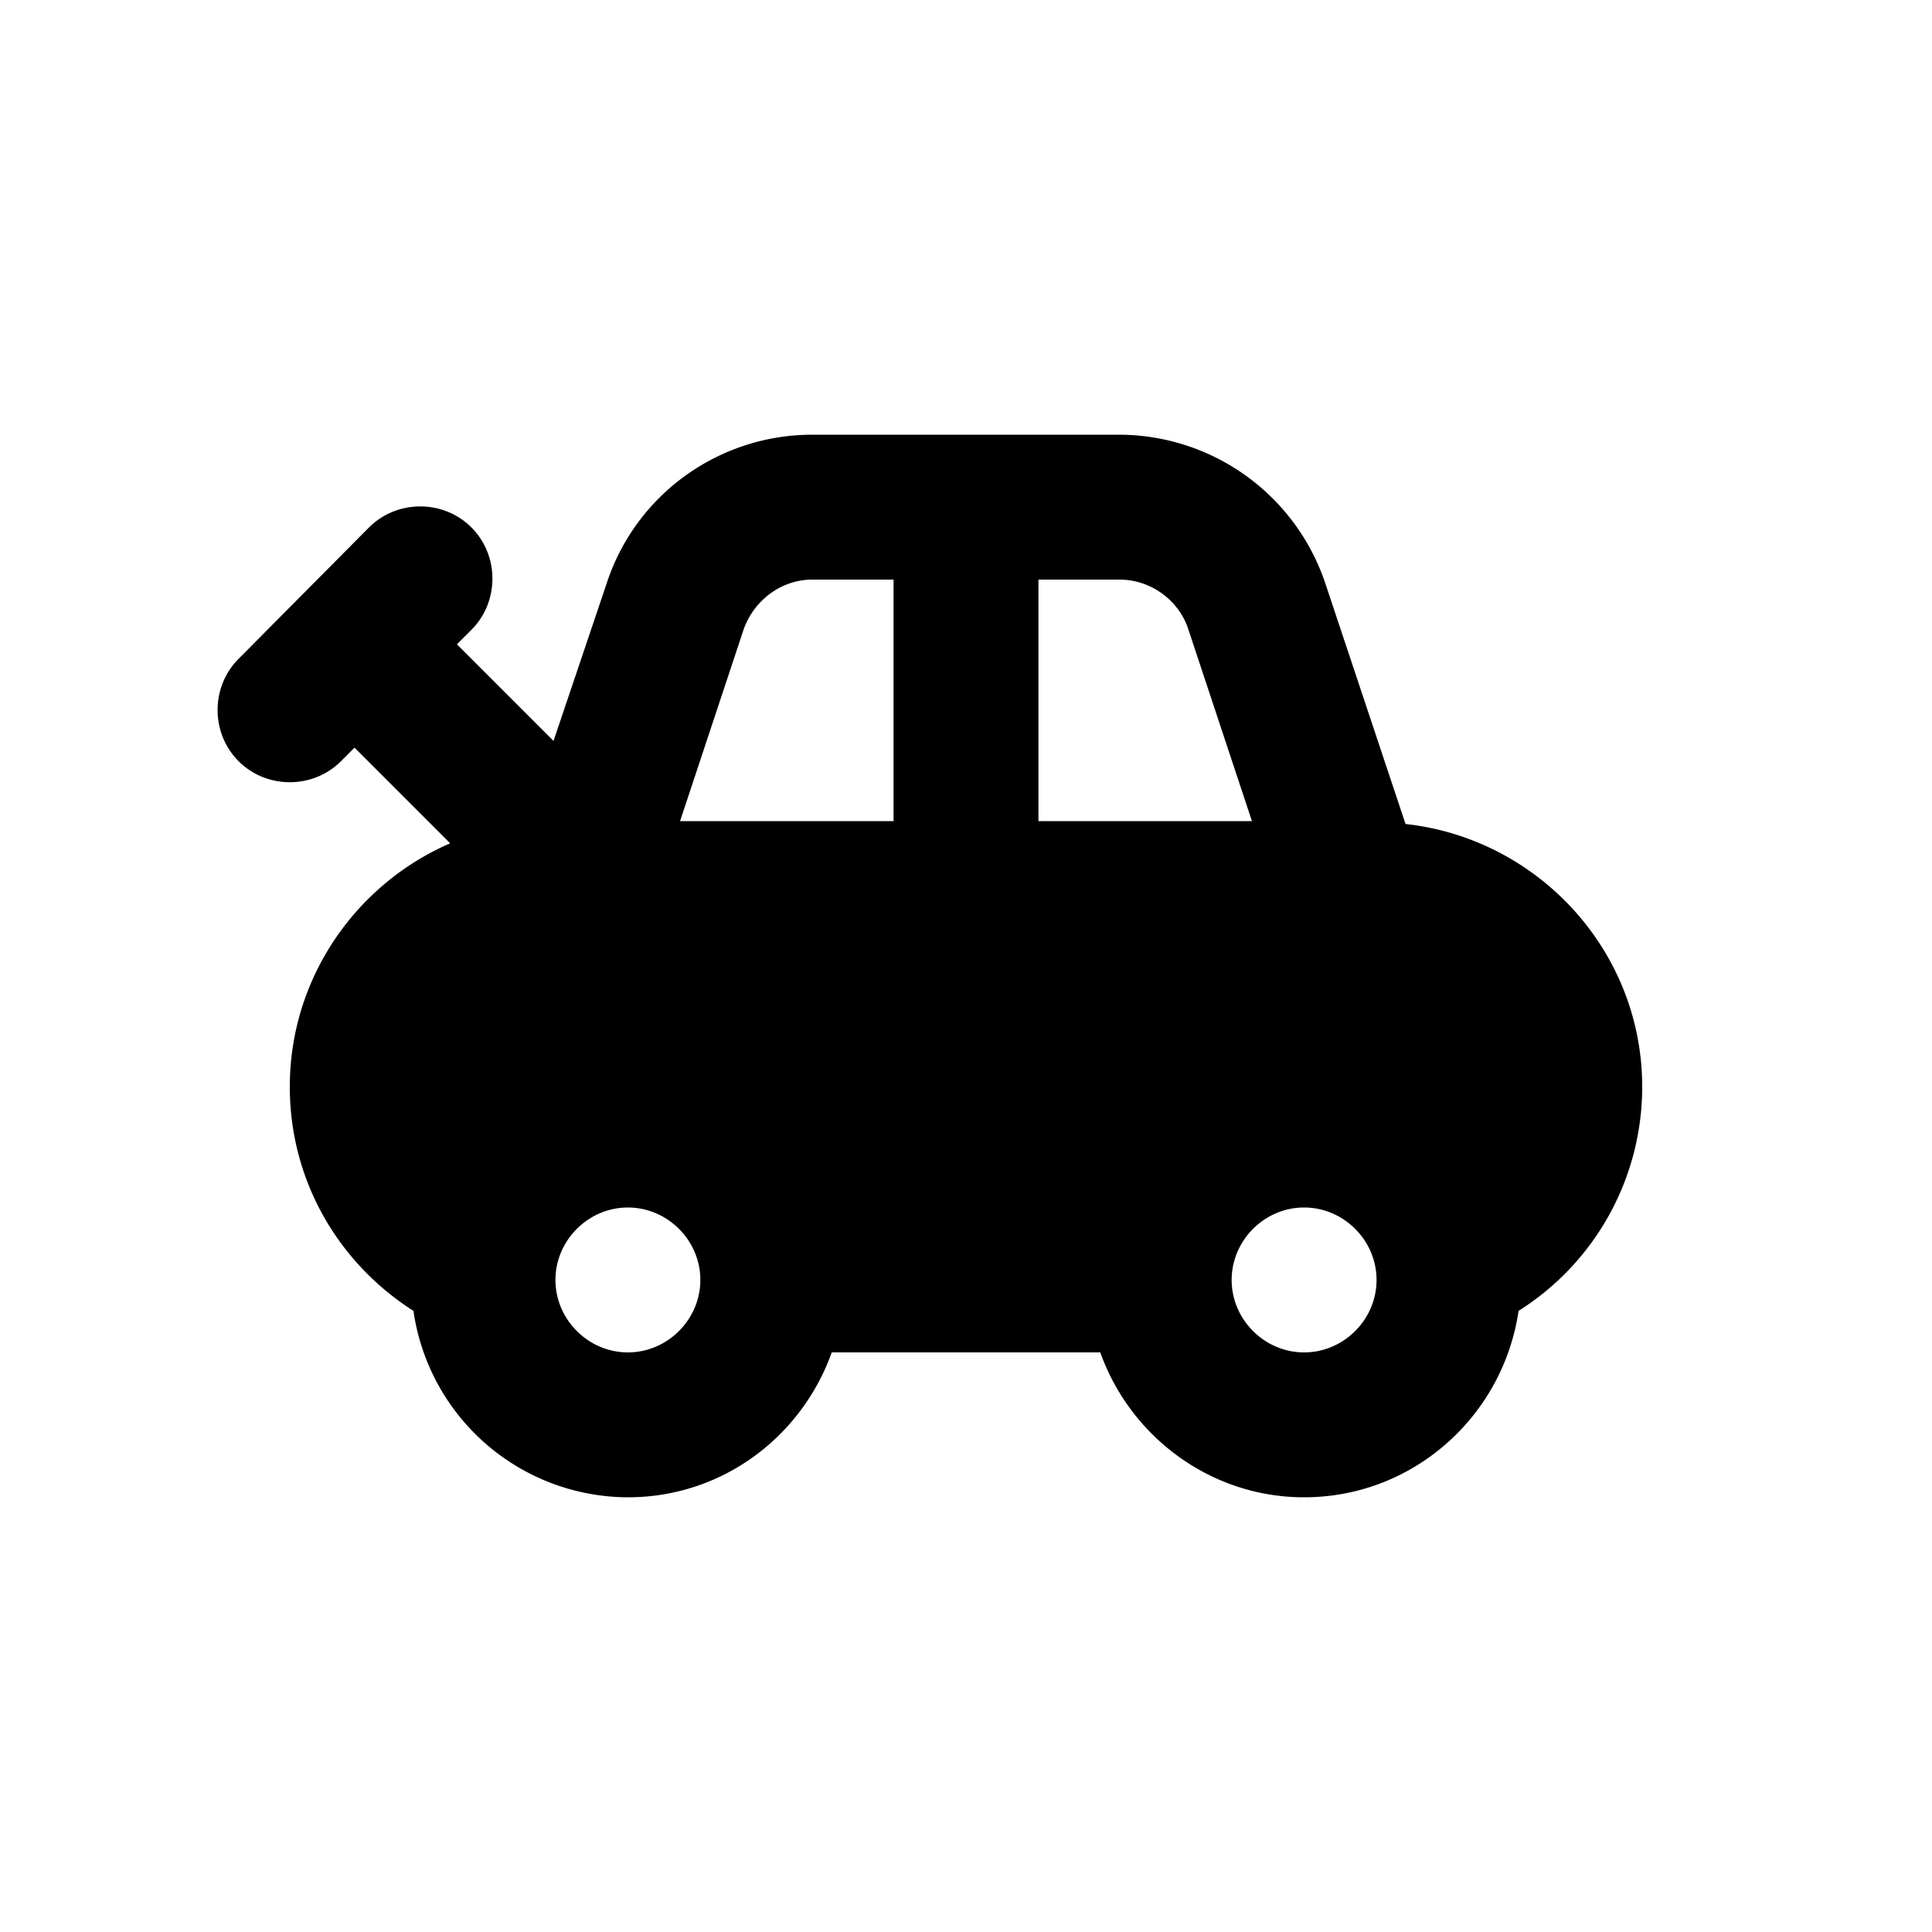 <svg xmlns="http://www.w3.org/2000/svg" width="20" height="20" viewBox="0 0 20 20"><path d="m14.55 8.53-.83-2.49a2.256 2.256 0 0 0-2.13-1.54H8.41c-.97 0-1.83.62-2.13 1.54l-.55 1.63-1-1 .15-.15c.29-.29.29-.77 0-1.06s-.77-.29-1.06 0L2.47 6.82c-.29.29-.29.77 0 1.06.29.29.77.29 1.06 0l.14-.14.99.99C3.69 9.15 3 10.12 3 11.25c0 .98.51 1.83 1.28 2.32A2.25 2.25 0 0 0 6.5 15.5c.98 0 1.8-.63 2.11-1.5h2.78c.31.87 1.14 1.5 2.11 1.5 1.13 0 2.06-.84 2.22-1.93A2.74 2.74 0 0 0 17 11.25c0-1.41-1.08-2.57-2.45-2.72zM6.5 14c-.41 0-.75-.34-.75-.75s.34-.75.75-.75.75.34.75.75-.34.75-.75.75zm2.75-5.5H7.04l.66-1.99c.11-.3.39-.51.71-.51h.84v2.5zm1.5 0V6h.84c.32 0 .61.21.71.51l.66 1.99h-2.21zM13.5 14c-.41 0-.75-.34-.75-.75s.34-.75.75-.75.75.34.75.75-.34.75-.75.75z"/></svg>